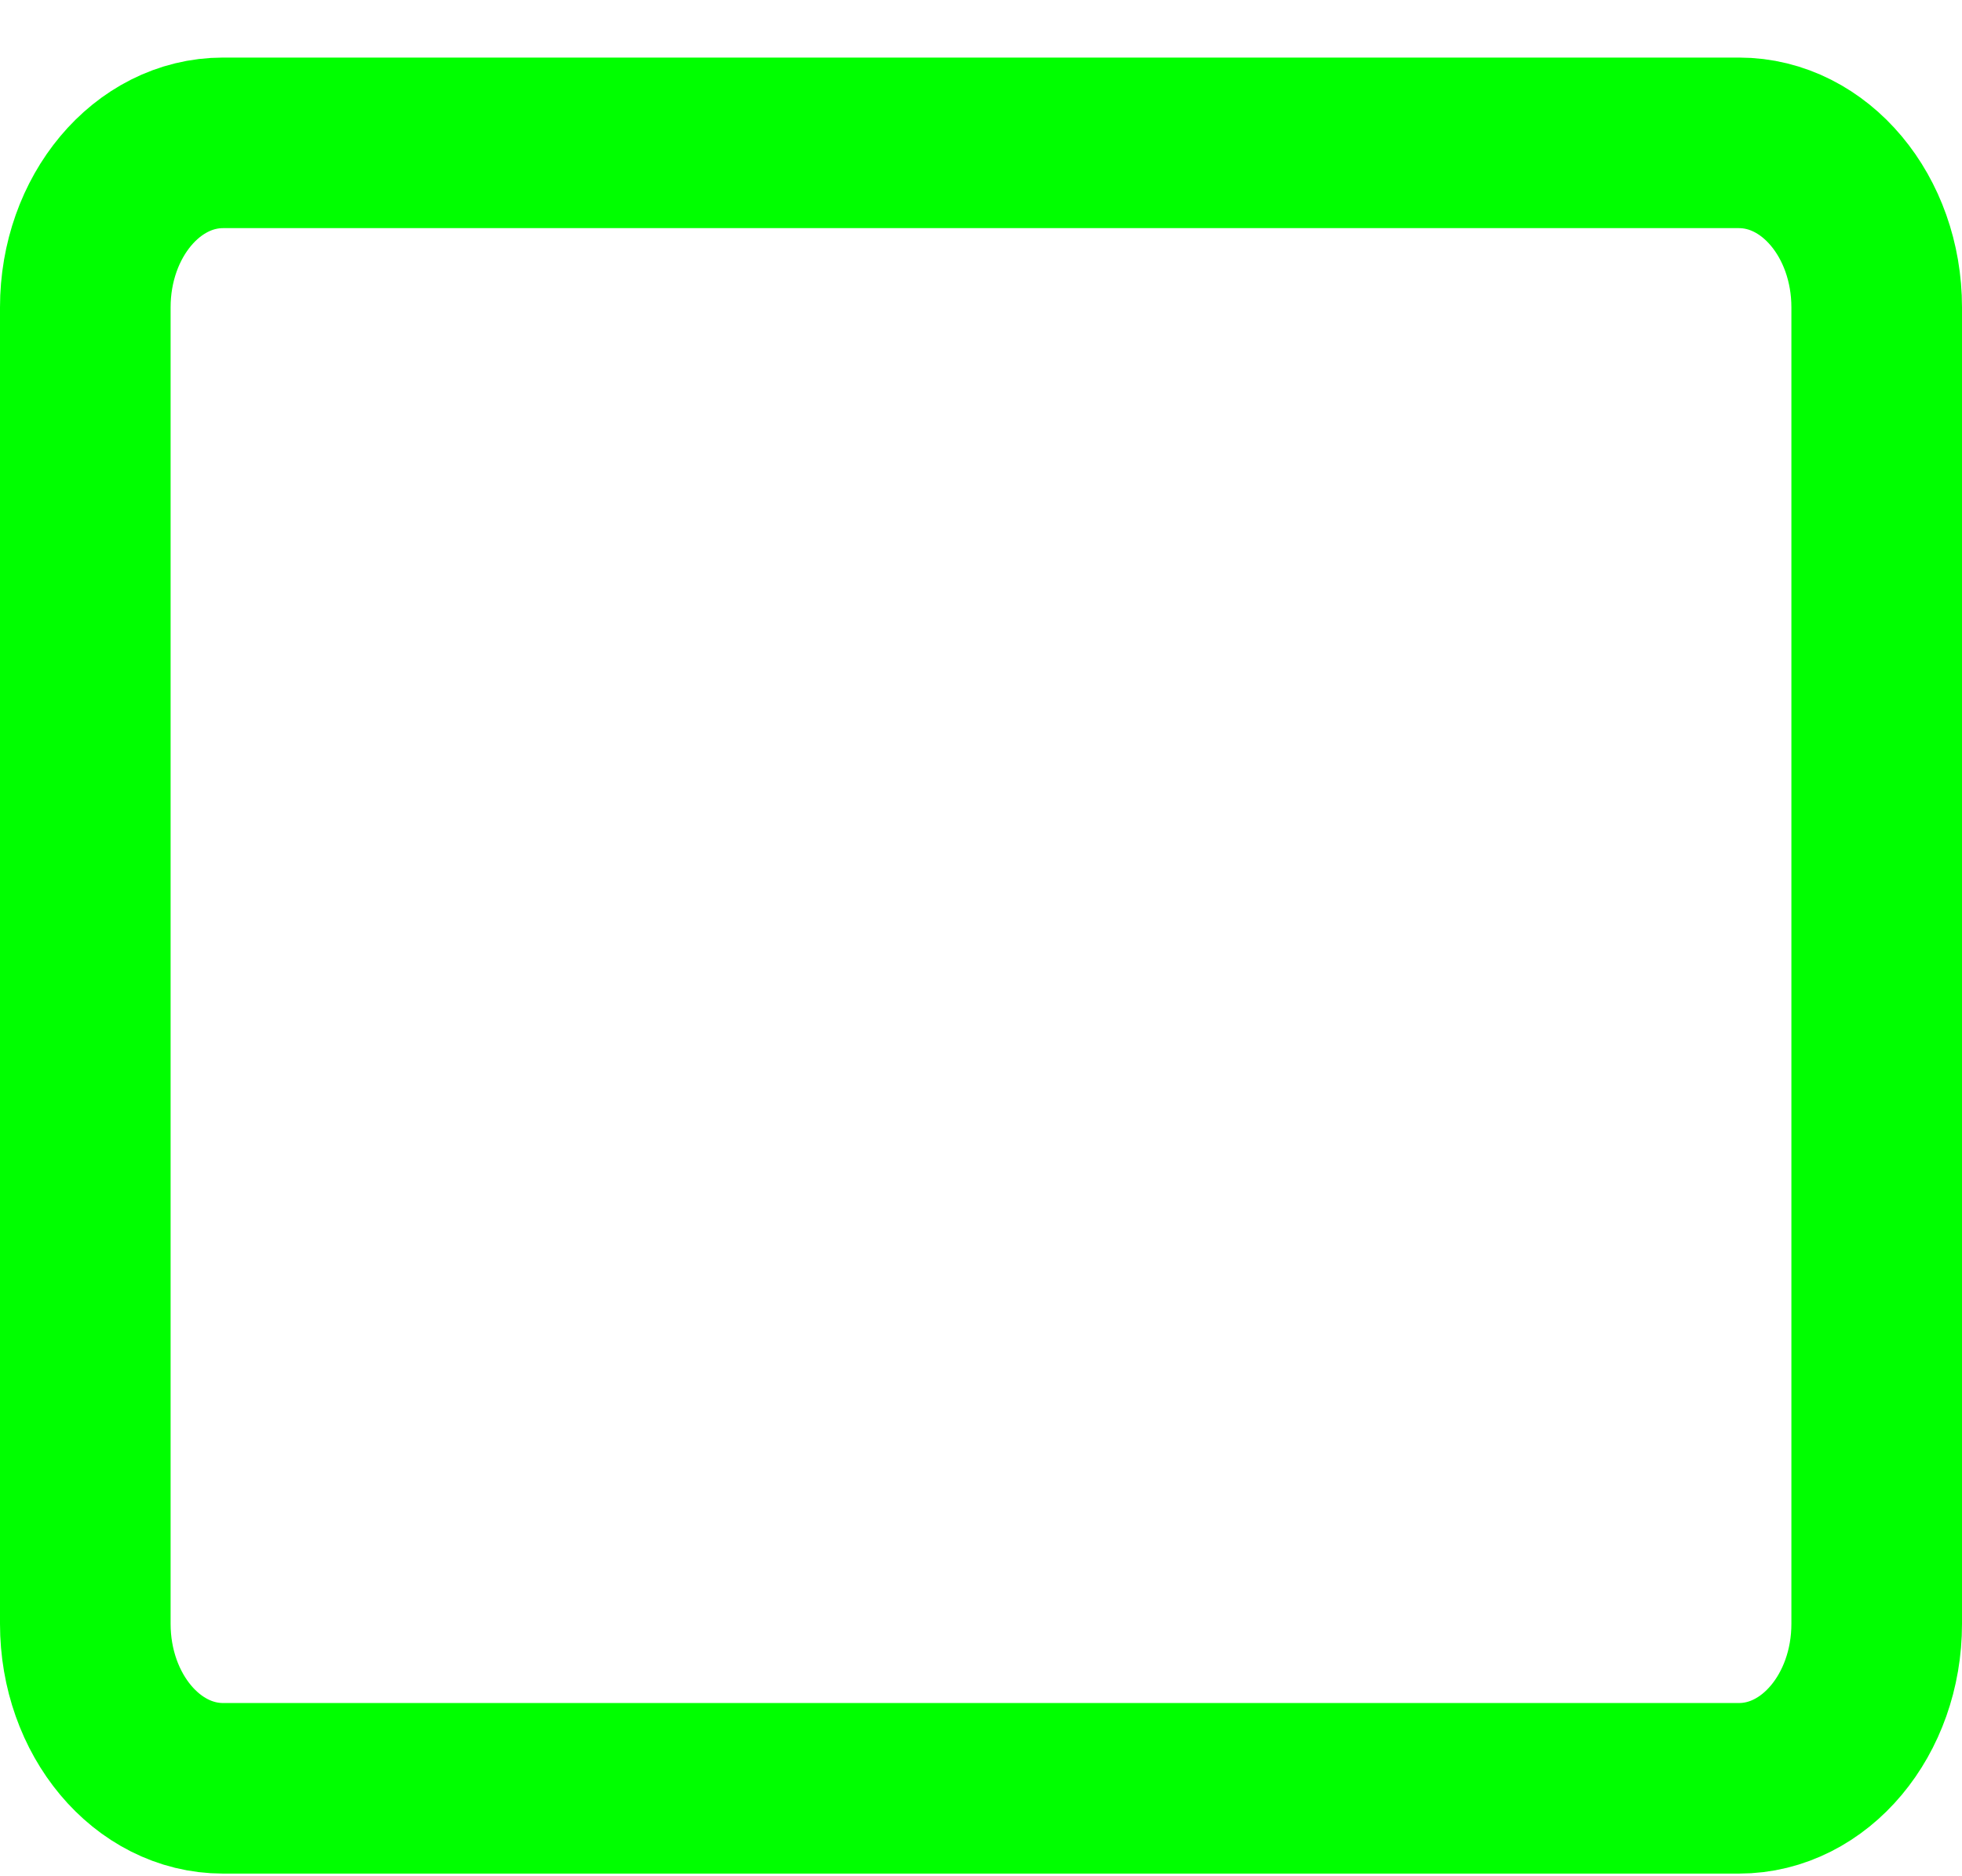 <svg width="23" height="22" viewBox="0 0 23 22" fill="none" xmlns="http://www.w3.org/2000/svg">
<path d="M20.385 1.675H2.615C1.723 1.675 1 2.539 1 3.604V19.04C1 20.105 1.723 20.969 2.615 20.969H20.385C21.277 20.969 22 20.105 22 19.04V3.604C22 2.539 21.277 1.675 20.385 1.675Z" stroke="#00FF00" stroke-width="2" stroke-linecap="round" stroke-linejoin="round"/>
</svg>
